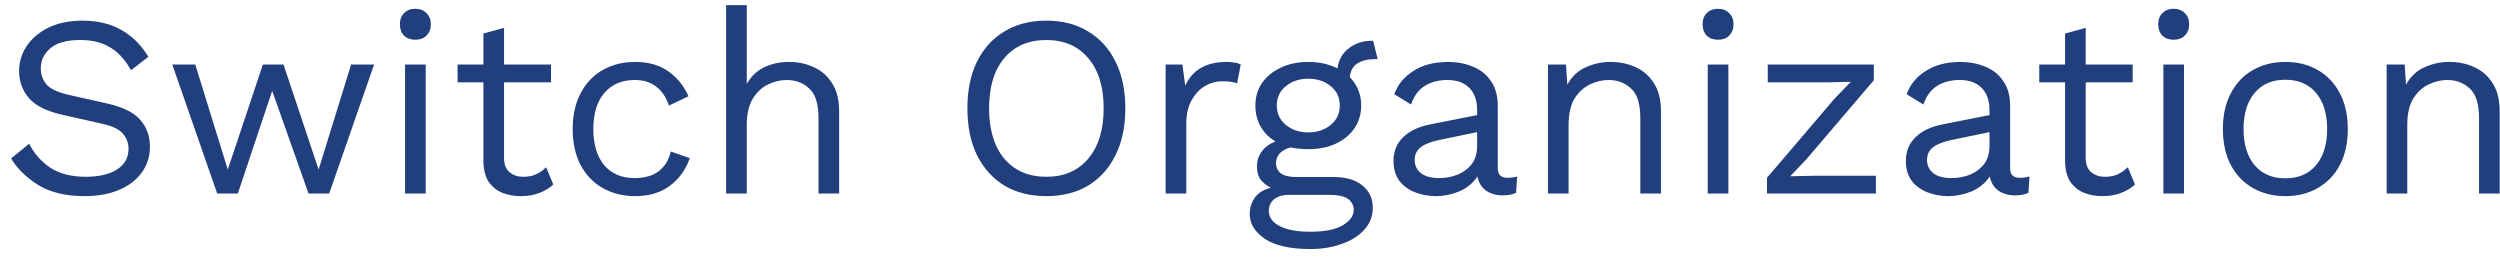 <svg width="155" height="16" viewBox="0 0 155 16" fill="none" xmlns="http://www.w3.org/2000/svg">
<path d="M5.12 1.28C6.048 1.28 6.848 1.472 7.52 1.856C8.192 2.229 8.752 2.784 9.2 3.52L8.128 4.352C7.733 3.669 7.285 3.189 6.784 2.912C6.293 2.624 5.696 2.48 4.992 2.48C4.139 2.48 3.515 2.651 3.12 2.992C2.725 3.333 2.528 3.749 2.528 4.24C2.528 4.613 2.645 4.944 2.88 5.232C3.115 5.509 3.584 5.728 4.288 5.888L6.576 6.4C7.589 6.624 8.293 6.965 8.688 7.424C9.093 7.872 9.296 8.432 9.296 9.104C9.296 9.701 9.125 10.235 8.784 10.704C8.453 11.163 7.984 11.52 7.376 11.776C6.768 12.032 6.053 12.16 5.232 12.16C4.091 12.16 3.147 11.936 2.4 11.488C1.653 11.029 1.083 10.475 0.688 9.824L1.808 8.912C2.117 9.52 2.555 10.016 3.12 10.4C3.696 10.773 4.427 10.96 5.312 10.96C6.133 10.96 6.779 10.811 7.248 10.512C7.728 10.213 7.968 9.781 7.968 9.216C7.968 8.875 7.856 8.571 7.632 8.304C7.408 8.027 6.987 7.819 6.368 7.68L3.888 7.12C2.907 6.907 2.208 6.56 1.792 6.08C1.387 5.6 1.184 5.045 1.184 4.416C1.184 3.851 1.339 3.333 1.648 2.864C1.968 2.384 2.421 2 3.008 1.712C3.605 1.424 4.309 1.28 5.12 1.28ZM21.77 4H23.194L20.41 12H19.13L16.874 5.632L14.746 12H13.466L10.682 4H12.106L14.122 10.512L16.298 4H17.578L19.754 10.512L21.77 4ZM25.753 2.464C25.465 2.464 25.23 2.379 25.049 2.208C24.878 2.027 24.793 1.792 24.793 1.504C24.793 1.216 24.878 0.987 25.049 0.816C25.23 0.635 25.465 0.544 25.753 0.544C26.041 0.544 26.27 0.635 26.441 0.816C26.622 0.987 26.713 1.216 26.713 1.504C26.713 1.792 26.622 2.027 26.441 2.208C26.27 2.379 26.041 2.464 25.753 2.464ZM26.393 4V12H25.113V4H26.393ZM34.163 4V5.104H31.251V9.792C31.251 10.187 31.363 10.48 31.587 10.672C31.811 10.864 32.099 10.96 32.451 10.96C32.76 10.96 33.027 10.907 33.251 10.8C33.475 10.693 33.678 10.549 33.859 10.368L34.307 11.44C34.062 11.664 33.768 11.84 33.427 11.968C33.096 12.096 32.712 12.16 32.275 12.16C31.87 12.16 31.491 12.091 31.139 11.952C30.787 11.803 30.504 11.573 30.291 11.264C30.088 10.944 29.982 10.528 29.971 10.016V5.104H28.371V4H29.971V2.08L31.251 1.728V4H34.163ZM39.378 3.84C40.2 3.84 40.882 4.032 41.426 4.416C41.97 4.789 42.392 5.307 42.69 5.968L41.474 6.544C41.303 6.032 41.042 5.643 40.69 5.376C40.349 5.099 39.901 4.96 39.346 4.96C38.546 4.96 37.917 5.232 37.458 5.776C37.01 6.309 36.786 7.051 36.786 8C36.786 8.949 37.01 9.696 37.458 10.24C37.917 10.773 38.546 11.04 39.346 11.04C39.975 11.04 40.477 10.896 40.85 10.608C41.224 10.32 41.469 9.915 41.586 9.392L42.77 9.808C42.504 10.544 42.082 11.12 41.506 11.536C40.941 11.952 40.231 12.16 39.378 12.16C38.632 12.16 37.965 11.995 37.378 11.664C36.791 11.333 36.333 10.859 36.002 10.24C35.672 9.611 35.506 8.864 35.506 8C35.506 7.136 35.672 6.395 36.002 5.776C36.333 5.147 36.791 4.667 37.378 4.336C37.965 4.005 38.632 3.84 39.378 3.84ZM45.019 12V0.32H46.299V5.2C46.577 4.72 46.945 4.373 47.403 4.16C47.862 3.947 48.363 3.84 48.907 3.84C49.483 3.84 50.006 3.952 50.475 4.176C50.945 4.389 51.318 4.72 51.595 5.168C51.883 5.616 52.027 6.187 52.027 6.88V12H50.747V7.328C50.747 6.443 50.555 5.829 50.171 5.488C49.798 5.136 49.334 4.96 48.779 4.96C48.395 4.96 48.011 5.051 47.627 5.232C47.243 5.413 46.923 5.712 46.667 6.128C46.422 6.533 46.299 7.077 46.299 7.76V12H45.019ZM64.875 1.28C65.877 1.28 66.741 1.504 67.467 1.952C68.203 2.389 68.768 3.013 69.163 3.824C69.568 4.635 69.771 5.6 69.771 6.72C69.771 7.84 69.568 8.805 69.163 9.616C68.768 10.427 68.203 11.056 67.467 11.504C66.741 11.941 65.877 12.16 64.875 12.16C63.872 12.16 63.003 11.941 62.267 11.504C61.541 11.056 60.976 10.427 60.571 9.616C60.176 8.805 59.979 7.84 59.979 6.72C59.979 5.6 60.176 4.635 60.571 3.824C60.976 3.013 61.541 2.389 62.267 1.952C63.003 1.504 63.872 1.28 64.875 1.28ZM64.875 2.48C63.776 2.48 62.907 2.853 62.267 3.6C61.637 4.347 61.323 5.387 61.323 6.72C61.323 8.043 61.637 9.083 62.267 9.84C62.907 10.587 63.776 10.96 64.875 10.96C65.973 10.96 66.837 10.587 67.467 9.84C68.107 9.083 68.427 8.043 68.427 6.72C68.427 5.387 68.107 4.347 67.467 3.6C66.837 2.853 65.973 2.48 64.875 2.48ZM72.269 12V4H73.309L73.485 5.312C73.933 4.331 74.787 3.84 76.045 3.84C76.184 3.84 76.333 3.851 76.493 3.872C76.664 3.893 76.808 3.936 76.925 4L76.701 5.168C76.584 5.125 76.456 5.093 76.317 5.072C76.179 5.051 75.981 5.04 75.725 5.04C75.395 5.04 75.059 5.136 74.717 5.328C74.387 5.52 74.109 5.813 73.885 6.208C73.661 6.592 73.549 7.083 73.549 7.68V12H72.269ZM82.698 10.976C83.456 10.976 84.048 11.152 84.474 11.504C84.901 11.845 85.114 12.304 85.114 12.88C85.114 13.403 84.938 13.856 84.586 14.24C84.245 14.624 83.781 14.917 83.194 15.12C82.618 15.333 81.968 15.44 81.242 15.44C79.984 15.44 79.04 15.227 78.41 14.8C77.792 14.373 77.482 13.861 77.482 13.264C77.482 12.901 77.584 12.571 77.786 12.272C77.989 11.973 78.325 11.76 78.794 11.632C78.538 11.515 78.33 11.355 78.17 11.152C78.01 10.939 77.93 10.656 77.93 10.304C77.93 9.973 78.026 9.675 78.218 9.408C78.41 9.131 78.698 8.917 79.082 8.768C78.677 8.533 78.368 8.224 78.154 7.84C77.941 7.456 77.834 7.024 77.834 6.544C77.834 6.011 77.973 5.541 78.25 5.136C78.538 4.731 78.928 4.416 79.418 4.192C79.909 3.957 80.474 3.84 81.114 3.84C81.786 3.84 82.389 3.973 82.922 4.24C82.997 3.707 83.232 3.291 83.626 2.992C84.032 2.683 84.506 2.528 85.05 2.528H85.13L85.418 3.664H85.306C84.816 3.664 84.432 3.755 84.154 3.936C83.877 4.117 83.722 4.4 83.69 4.784C84.16 5.275 84.394 5.861 84.394 6.544C84.394 7.067 84.256 7.536 83.978 7.952C83.701 8.357 83.312 8.677 82.81 8.912C82.32 9.136 81.754 9.248 81.114 9.248C80.72 9.248 80.352 9.211 80.01 9.136C79.69 9.232 79.461 9.365 79.322 9.536C79.184 9.707 79.114 9.893 79.114 10.096C79.114 10.683 79.53 10.976 80.362 10.976H82.698ZM81.114 4.88C80.56 4.88 80.096 5.035 79.722 5.344C79.349 5.643 79.162 6.043 79.162 6.544C79.162 7.035 79.349 7.435 79.722 7.744C80.096 8.053 80.56 8.208 81.114 8.208C81.669 8.208 82.133 8.053 82.506 7.744C82.88 7.435 83.066 7.035 83.066 6.544C83.066 6.043 82.88 5.643 82.506 5.344C82.133 5.035 81.669 4.88 81.114 4.88ZM81.226 14.368C82.154 14.368 82.837 14.229 83.274 13.952C83.712 13.685 83.93 13.376 83.93 13.024C83.93 12.736 83.813 12.507 83.578 12.336C83.354 12.165 82.944 12.08 82.346 12.08H79.882C79.541 12.08 79.253 12.165 79.018 12.336C78.784 12.517 78.666 12.763 78.666 13.072C78.666 13.467 78.89 13.781 79.338 14.016C79.797 14.251 80.426 14.368 81.226 14.368ZM91.582 6.832C91.582 6.235 91.422 5.776 91.102 5.456C90.782 5.125 90.329 4.96 89.742 4.96C89.187 4.96 88.718 5.083 88.334 5.328C87.95 5.563 87.667 5.947 87.486 6.48L86.446 5.84C86.659 5.243 87.054 4.763 87.63 4.4C88.206 4.027 88.921 3.84 89.774 3.84C90.35 3.84 90.873 3.941 91.342 4.144C91.811 4.336 92.179 4.635 92.446 5.04C92.723 5.435 92.862 5.947 92.862 6.576V10.448C92.862 10.832 93.064 11.024 93.47 11.024C93.672 11.024 93.87 10.997 94.062 10.944L93.998 11.952C93.784 12.059 93.507 12.112 93.166 12.112C92.771 12.112 92.43 12.016 92.142 11.824C91.865 11.632 91.683 11.339 91.598 10.944C91.32 11.36 90.942 11.669 90.462 11.872C89.982 12.064 89.507 12.16 89.038 12.16C88.569 12.16 88.131 12.08 87.726 11.92C87.32 11.76 86.995 11.52 86.75 11.2C86.515 10.869 86.398 10.464 86.398 9.984C86.398 9.387 86.595 8.896 86.99 8.512C87.395 8.117 87.955 7.851 88.67 7.712L91.582 7.136V6.832ZM87.71 9.92C87.71 10.251 87.838 10.523 88.094 10.736C88.361 10.939 88.734 11.04 89.214 11.04C89.63 11.04 90.014 10.971 90.366 10.832C90.728 10.683 91.022 10.464 91.246 10.176C91.47 9.877 91.582 9.499 91.582 9.04V8.192L89.262 8.672C88.739 8.779 88.35 8.928 88.094 9.12C87.838 9.312 87.71 9.579 87.71 9.92ZM95.972 12V4H97.092L97.172 5.248C97.45 4.747 97.828 4.389 98.308 4.176C98.788 3.952 99.306 3.84 99.86 3.84C100.436 3.84 100.959 3.952 101.428 4.176C101.898 4.389 102.271 4.72 102.548 5.168C102.836 5.616 102.98 6.187 102.98 6.88V12H101.7V7.328C101.7 6.443 101.508 5.829 101.124 5.488C100.751 5.136 100.287 4.96 99.732 4.96C99.348 4.96 98.964 5.051 98.58 5.232C98.196 5.413 97.876 5.707 97.62 6.112C97.375 6.517 97.252 7.061 97.252 7.744V12H95.972ZM106.519 2.464C106.231 2.464 105.996 2.379 105.815 2.208C105.644 2.027 105.559 1.792 105.559 1.504C105.559 1.216 105.644 0.987 105.815 0.816C105.996 0.635 106.231 0.544 106.519 0.544C106.807 0.544 107.036 0.635 107.207 0.816C107.388 0.987 107.479 1.216 107.479 1.504C107.479 1.792 107.388 2.027 107.207 2.208C107.036 2.379 106.807 2.464 106.519 2.464ZM107.159 4V12H105.879V4H107.159ZM109.553 12V11.024L113.745 6.112L114.753 5.072L113.329 5.104H109.601V4H116.177V4.976L111.985 9.888L110.993 10.928L112.545 10.896H116.305V12H109.553ZM123.348 6.832C123.348 6.235 123.188 5.776 122.868 5.456C122.548 5.125 122.094 4.96 121.508 4.96C120.953 4.96 120.484 5.083 120.1 5.328C119.716 5.563 119.433 5.947 119.252 6.48L118.212 5.84C118.425 5.243 118.82 4.763 119.396 4.4C119.972 4.027 120.686 3.84 121.54 3.84C122.116 3.84 122.638 3.941 123.108 4.144C123.577 4.336 123.945 4.635 124.212 5.04C124.489 5.435 124.628 5.947 124.628 6.576V10.448C124.628 10.832 124.83 11.024 125.236 11.024C125.438 11.024 125.636 10.997 125.828 10.944L125.764 11.952C125.55 12.059 125.273 12.112 124.932 12.112C124.537 12.112 124.196 12.016 123.908 11.824C123.63 11.632 123.449 11.339 123.364 10.944C123.086 11.36 122.708 11.669 122.228 11.872C121.748 12.064 121.273 12.16 120.804 12.16C120.334 12.16 119.897 12.08 119.492 11.92C119.086 11.76 118.761 11.52 118.516 11.2C118.281 10.869 118.164 10.464 118.164 9.984C118.164 9.387 118.361 8.896 118.756 8.512C119.161 8.117 119.721 7.851 120.436 7.712L123.348 7.136V6.832ZM119.476 9.92C119.476 10.251 119.604 10.523 119.86 10.736C120.126 10.939 120.5 11.04 120.98 11.04C121.396 11.04 121.78 10.971 122.132 10.832C122.494 10.683 122.788 10.464 123.012 10.176C123.236 9.877 123.348 9.499 123.348 9.04V8.192L121.028 8.672C120.505 8.779 120.116 8.928 119.86 9.12C119.604 9.312 119.476 9.579 119.476 9.92ZM132.226 4V5.104H129.314V9.792C129.314 10.187 129.426 10.48 129.65 10.672C129.874 10.864 130.162 10.96 130.514 10.96C130.823 10.96 131.09 10.907 131.314 10.8C131.538 10.693 131.74 10.549 131.922 10.368L132.37 11.44C132.124 11.664 131.831 11.84 131.49 11.968C131.159 12.096 130.775 12.16 130.338 12.16C129.932 12.16 129.554 12.091 129.202 11.952C128.85 11.803 128.567 11.573 128.354 11.264C128.151 10.944 128.044 10.528 128.034 10.016V5.104H126.434V4H128.034V2.08L129.314 1.728V4H132.226ZM134.769 2.464C134.481 2.464 134.246 2.379 134.065 2.208C133.894 2.027 133.809 1.792 133.809 1.504C133.809 1.216 133.894 0.987 134.065 0.816C134.246 0.635 134.481 0.544 134.769 0.544C135.057 0.544 135.286 0.635 135.457 0.816C135.638 0.987 135.729 1.216 135.729 1.504C135.729 1.792 135.638 2.027 135.457 2.208C135.286 2.379 135.057 2.464 134.769 2.464ZM135.409 4V12H134.129V4H135.409ZM141.691 3.84C142.448 3.84 143.115 4.005 143.691 4.336C144.277 4.667 144.736 5.147 145.067 5.776C145.397 6.395 145.563 7.136 145.563 8C145.563 8.864 145.397 9.611 145.067 10.24C144.736 10.859 144.277 11.333 143.691 11.664C143.115 11.995 142.448 12.16 141.691 12.16C140.944 12.16 140.277 11.995 139.691 11.664C139.104 11.333 138.645 10.859 138.315 10.24C137.984 9.611 137.819 8.864 137.819 8C137.819 7.136 137.984 6.395 138.315 5.776C138.645 5.147 139.104 4.667 139.691 4.336C140.277 4.005 140.944 3.84 141.691 3.84ZM141.691 4.944C140.88 4.944 140.245 5.216 139.787 5.76C139.328 6.304 139.099 7.051 139.099 8C139.099 8.949 139.328 9.696 139.787 10.24C140.245 10.784 140.88 11.056 141.691 11.056C142.501 11.056 143.136 10.784 143.595 10.24C144.053 9.696 144.283 8.949 144.283 8C144.283 7.051 144.053 6.304 143.595 5.76C143.136 5.216 142.501 4.944 141.691 4.944ZM147.972 12V4H149.092L149.172 5.248C149.45 4.747 149.828 4.389 150.308 4.176C150.788 3.952 151.306 3.84 151.86 3.84C152.436 3.84 152.959 3.952 153.428 4.176C153.898 4.389 154.271 4.72 154.548 5.168C154.836 5.616 154.98 6.187 154.98 6.88V12H153.7V7.328C153.7 6.443 153.508 5.829 153.124 5.488C152.751 5.136 152.287 4.96 151.732 4.96C151.348 4.96 150.964 5.051 150.58 5.232C150.196 5.413 149.876 5.707 149.62 6.112C149.375 6.517 149.252 7.061 149.252 7.744V12H147.972Z" fill="#213F7D"/>
</svg>
